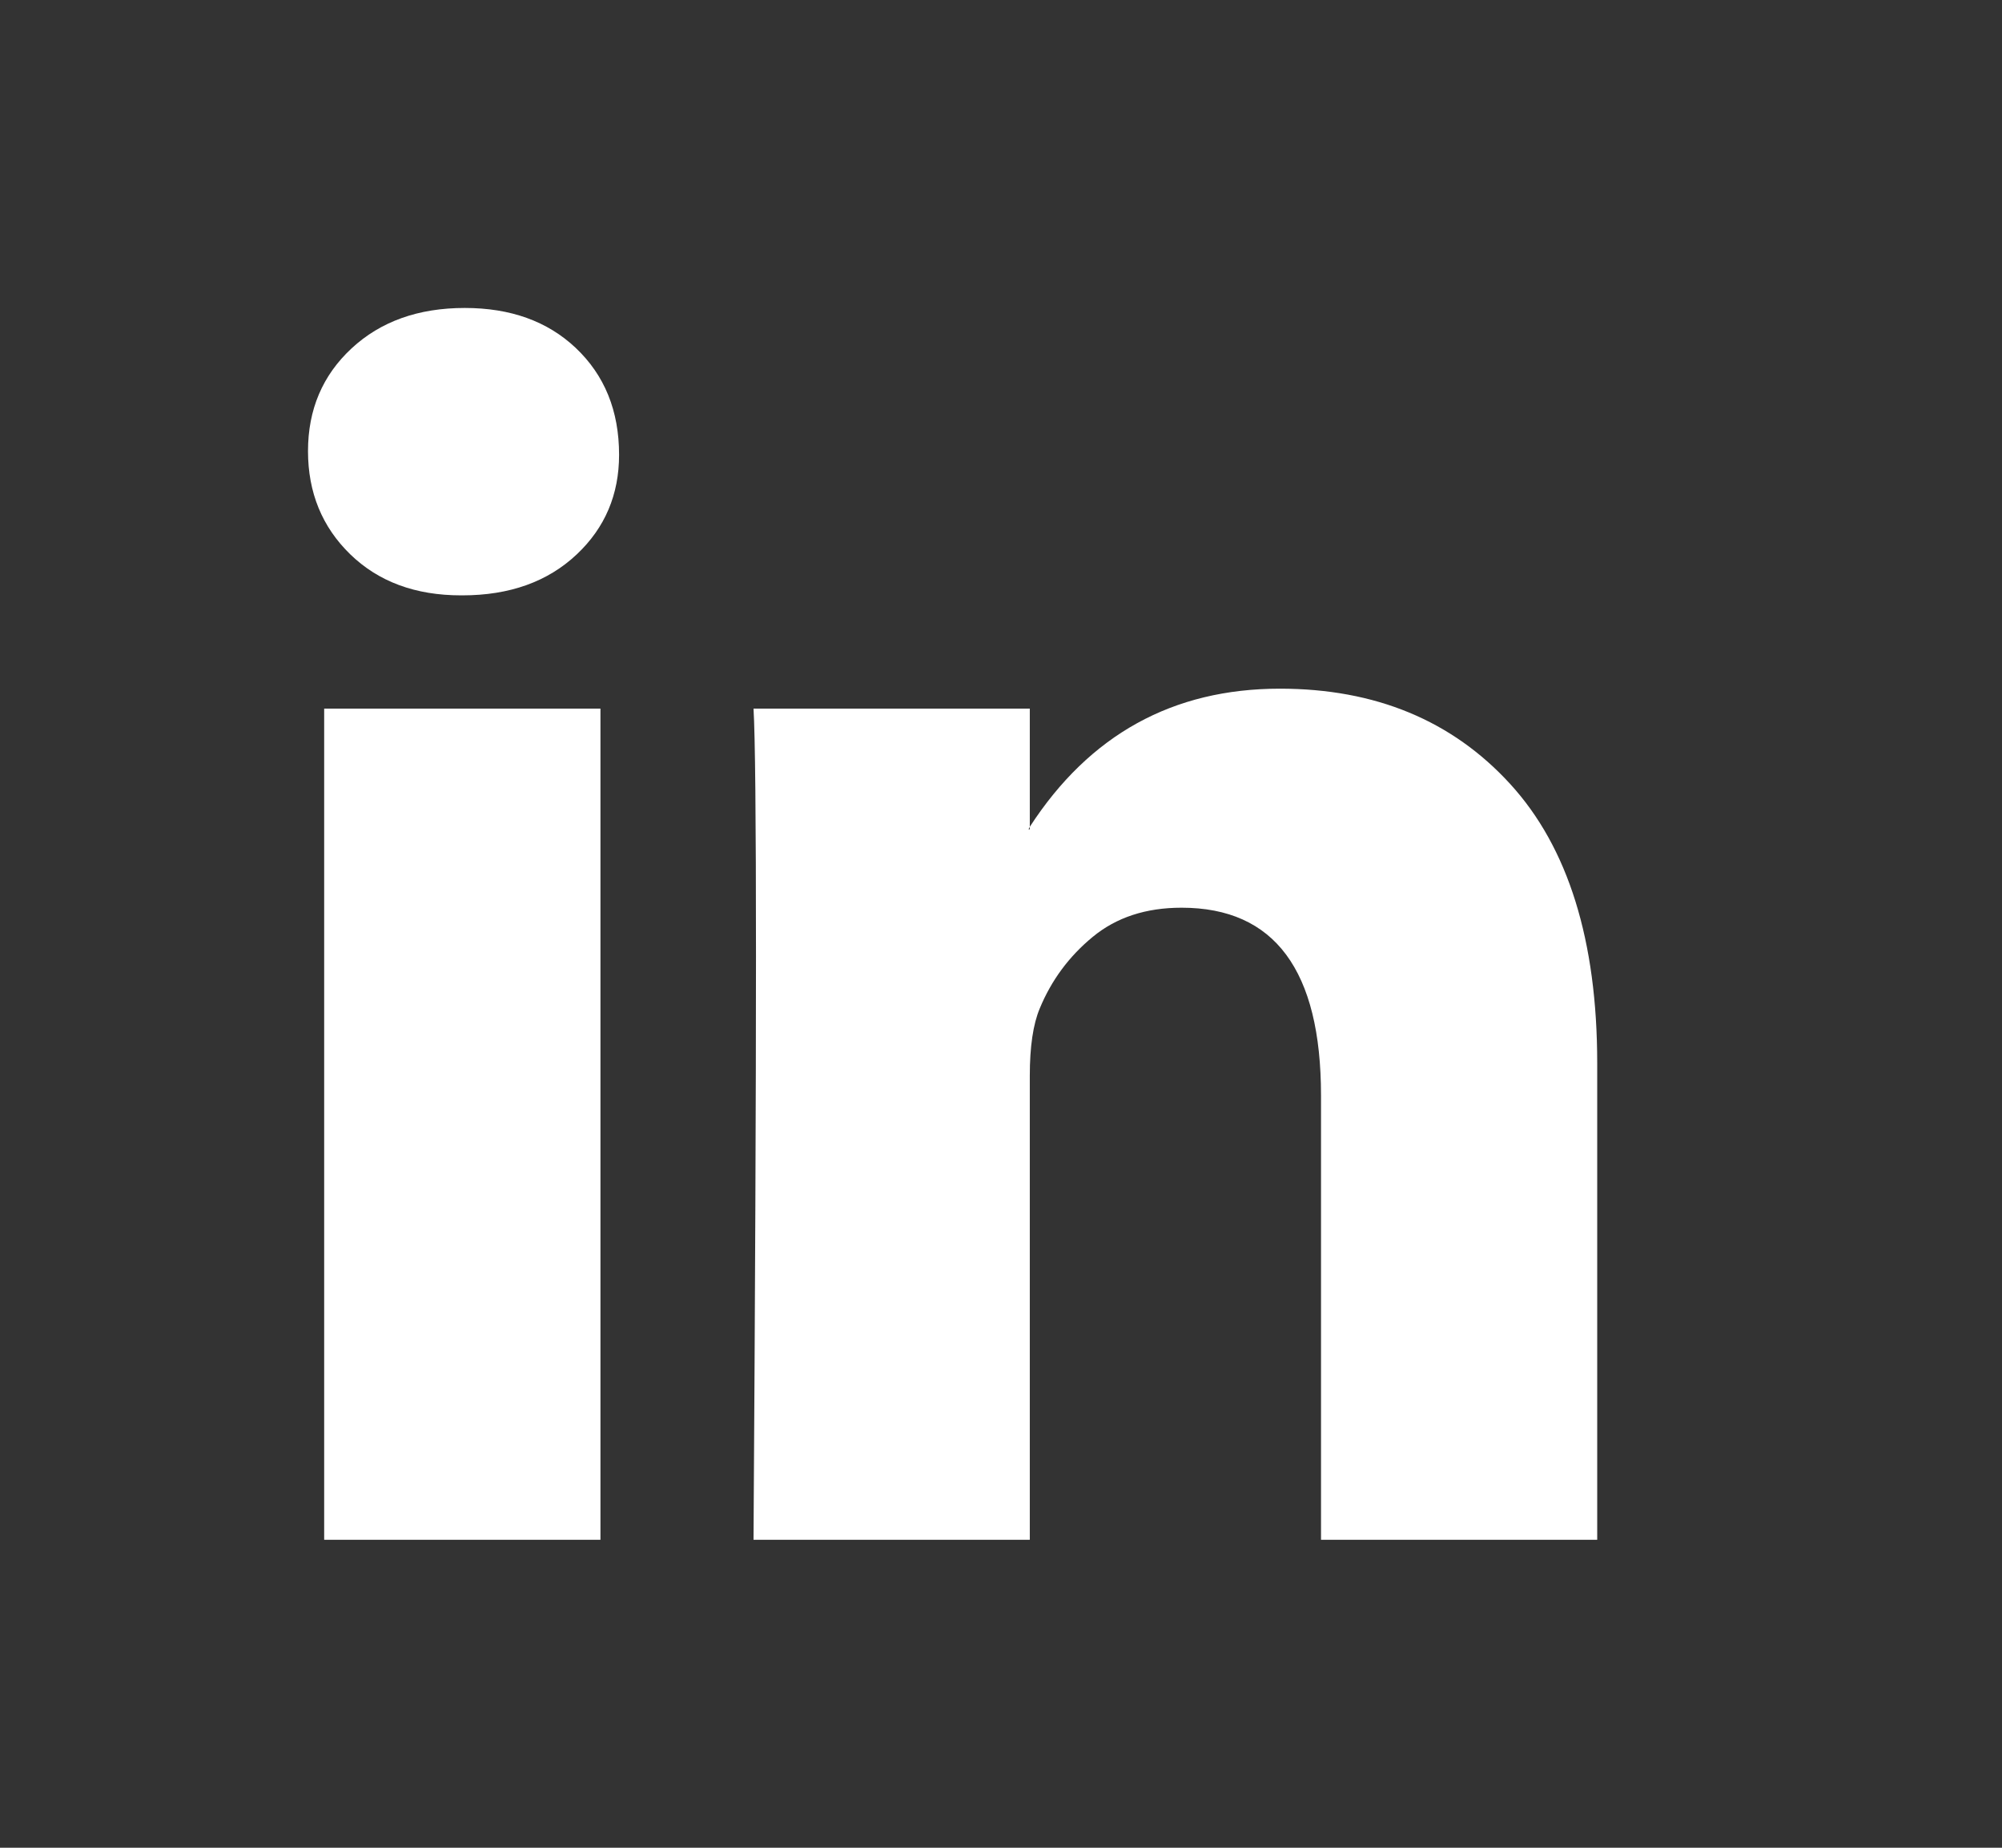 <svg width="26" height="24" viewBox="0 0 26 24" fill="none" xmlns="http://www.w3.org/2000/svg">
<rect x="0" y="0" width="26" height="24" fill="#333333" stroke="none"/>
<path d="M4 5.859C4 5.32 4.189 4.875 4.566 4.525C4.943 4.175 5.433 4 6.036 4C6.629 4 7.108 4.172 7.475 4.517C7.852 4.873 8.04 5.336 8.04 5.907C8.04 6.424 7.857 6.855 7.491 7.2C7.114 7.556 6.618 7.733 6.004 7.733H5.988C5.395 7.733 4.916 7.556 4.549 7.2C4.183 6.844 4 6.397 4 5.859ZM4.21 20V9.204H7.798V20H4.21ZM9.786 20H13.374V13.972C13.374 13.595 13.417 13.304 13.503 13.099C13.654 12.733 13.883 12.423 14.19 12.17C14.497 11.916 14.882 11.79 15.345 11.79C16.552 11.79 17.156 12.603 17.156 14.23V20H20.743V13.81C20.743 12.216 20.366 11.006 19.612 10.182C18.858 9.358 17.861 8.945 16.622 8.945C15.232 8.945 14.149 9.543 13.374 10.739V10.772H13.358L13.374 10.739V9.204H9.786C9.807 9.549 9.818 10.621 9.818 12.42C9.818 14.22 9.807 16.746 9.786 20Z" fill="white"/>
</svg>
